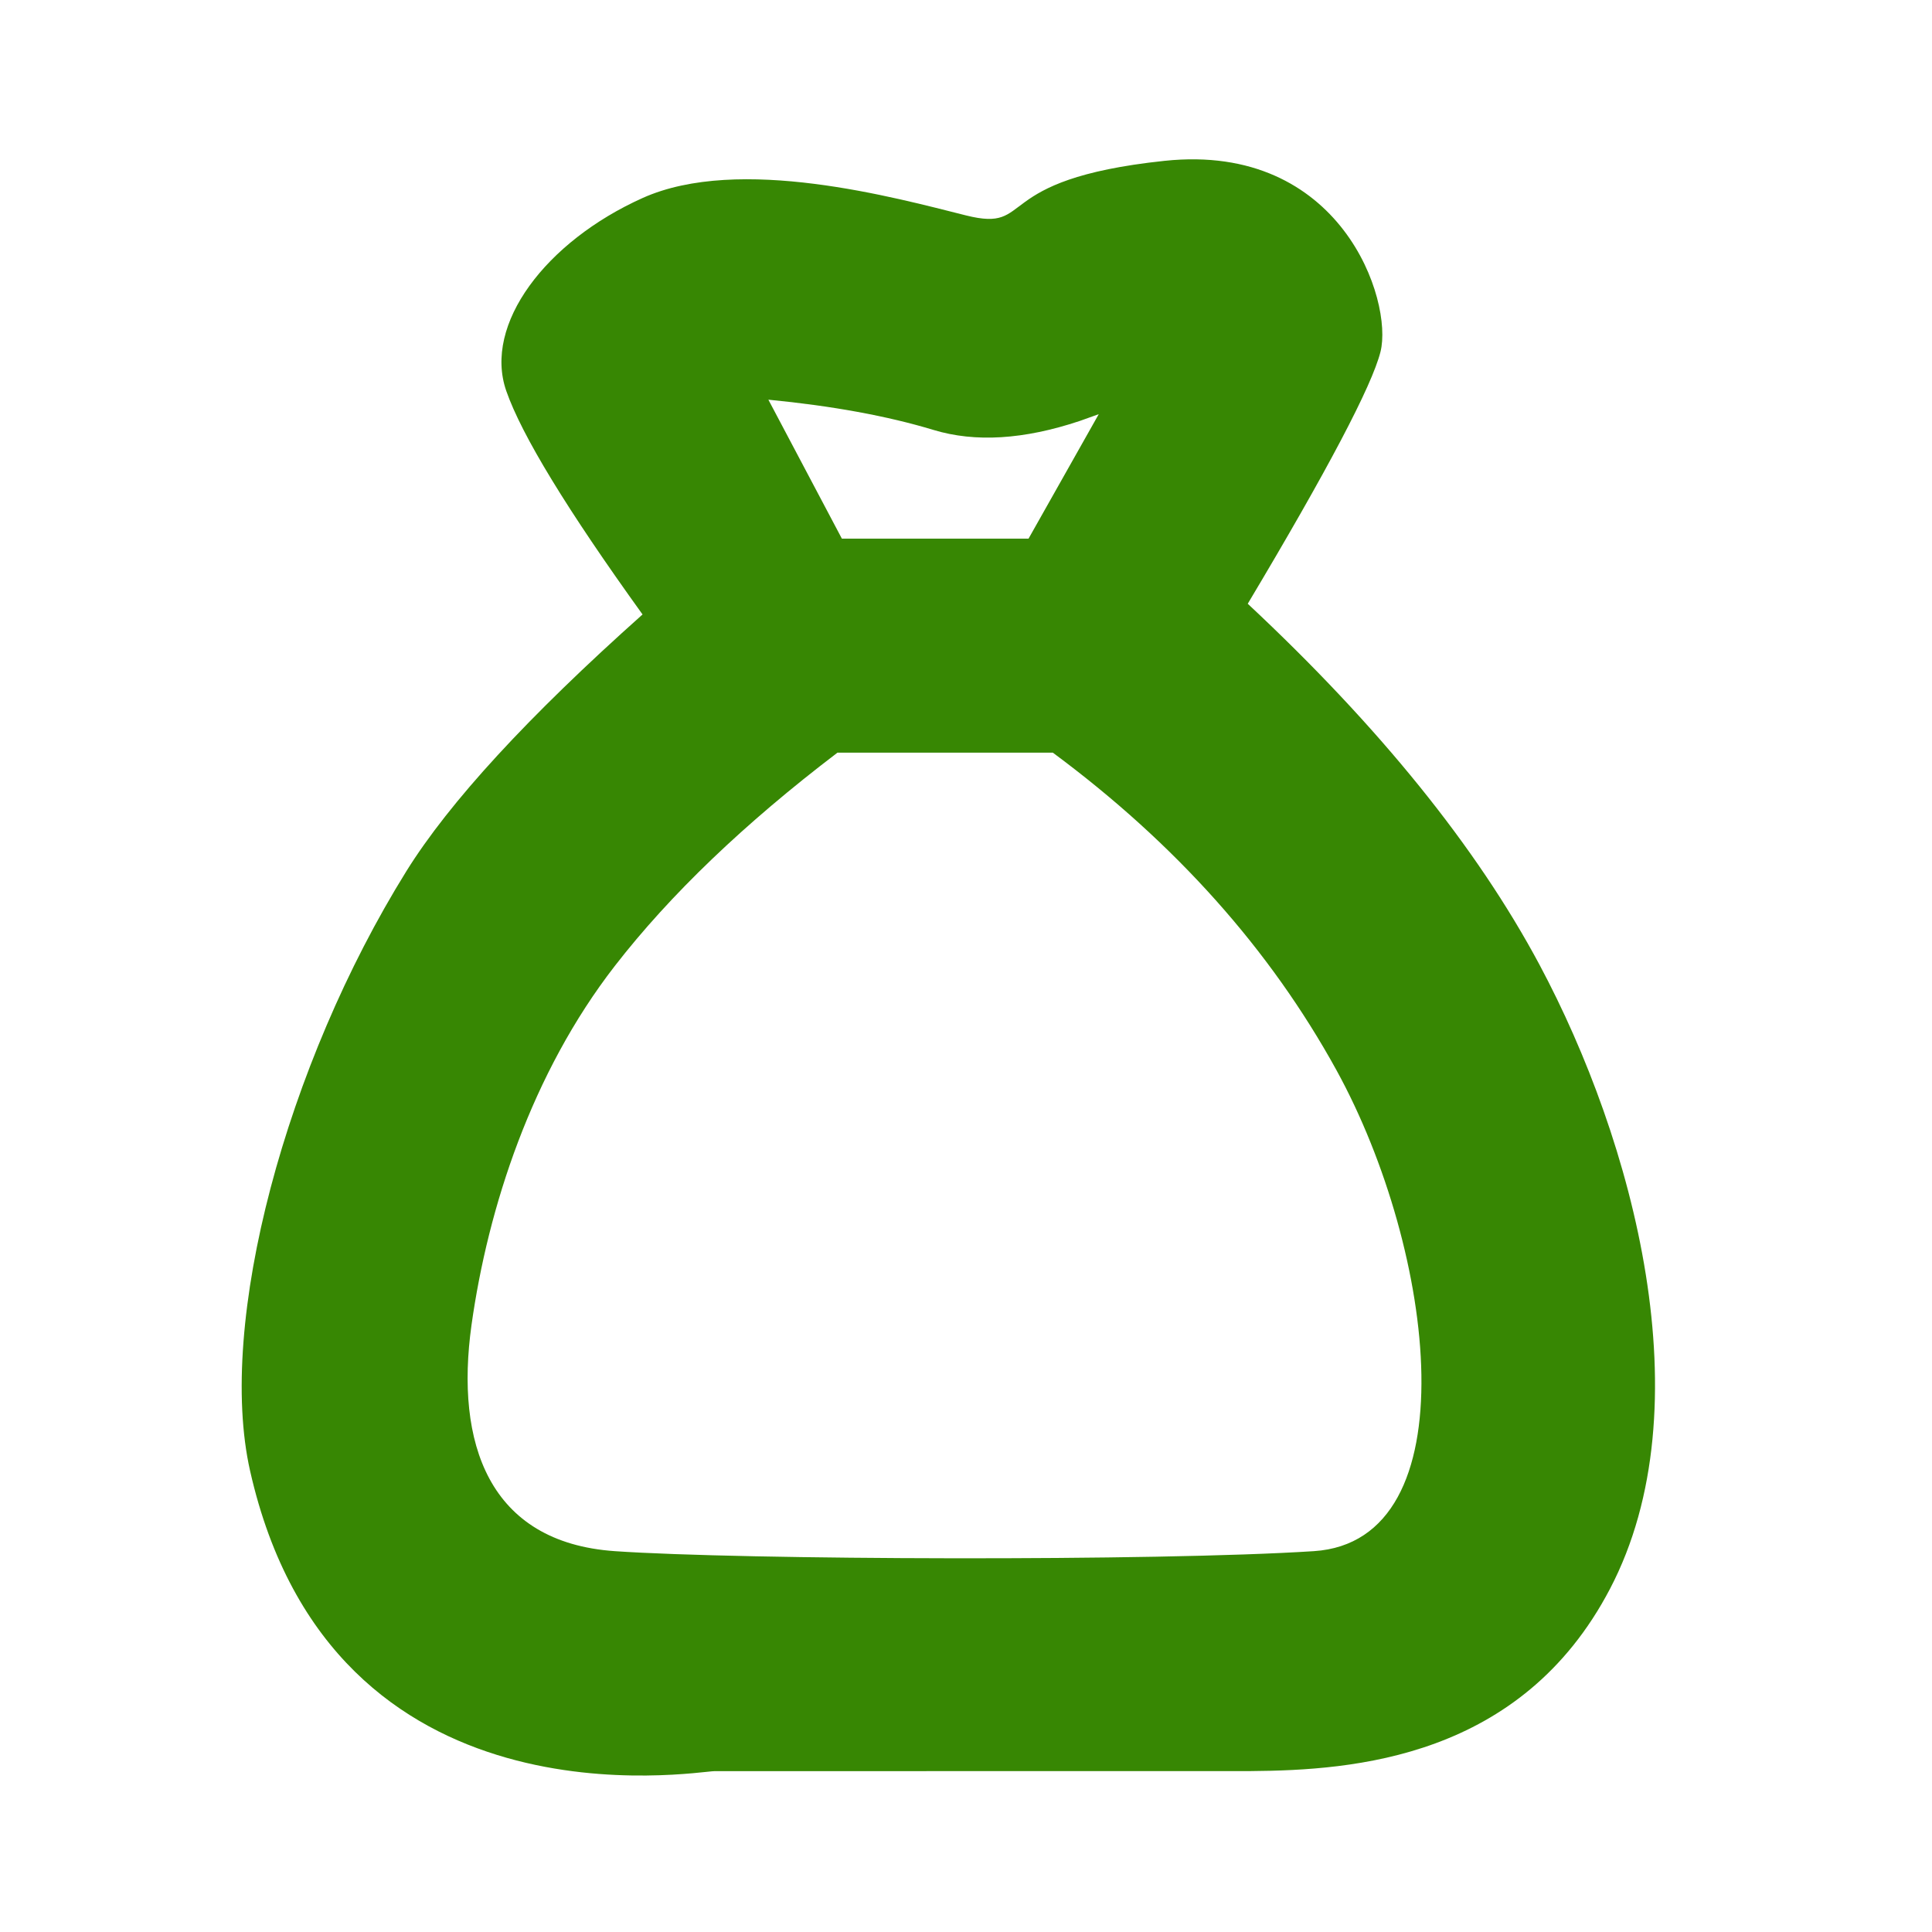 <?xml version="1.0" encoding="UTF-8"?>
<svg width="24px" height="24px" viewBox="0 0 24 24" version="1.1" xmlns="http://www.w3.org/2000/svg" xmlns:xlink="http://www.w3.org/1999/xlink">
    <!-- Generator: Sketch 62 (91390) - https://sketch.com -->
    <title>Icons / Apuraha</title>
    <desc>Created with Sketch.</desc>
    <g id="Icons-/-Apuraha" stroke="none" stroke-width="1" fill="none" fill-rule="evenodd">
        <g id="money-bag" transform="translate(3, 1)" fill="#378703">
            <path d="M11.466,0.998 C13.661,0.766 14.308,2.734 14.149,3.37 C14.042,3.794 13.493,4.837 12.5,6.5 C14.135,8.028 15.342,9.522 16.123,10.982 C17.293,13.172 18.185,16.473 17,18.737 C15.897,20.845 13.811,20.991 12.541,21.001 L5.874,21.002 C5.658,21.002 1.13,21.802 0.107,17.273 C-0.31,15.43 0.556,12.223 2.047,9.824 C2.582,8.964 3.56,7.901 4.982,6.633 C4.046,5.333 3.481,4.407 3.289,3.856 C3.001,3.029 3.781,2 4.982,1.46 C6.183,0.92 8.128,1.458 9,1.676 C9.872,1.894 9.271,1.23 11.466,0.998 Z M10.079,8.35 L7.403,8.35 C6.247,9.23 5.325,10.113 4.637,11 C3.606,12.33 3.062,13.998 2.857,15.461 C2.653,16.925 3.068,18.16 4.637,18.269 C6.206,18.378 11.369,18.396 13.321,18.269 C15.273,18.142 14.838,14.544 13.602,12.294 C12.777,10.794 11.603,9.479 10.079,8.35 L10.079,8.35 Z M6.545,3.965 L7.458,5.691 L9.777,5.691 L10.649,4.145 L10.414,4.229 C9.72,4.461 9.114,4.498 8.597,4.341 C8.022,4.167 7.338,4.042 6.545,3.965 L6.545,3.965 Z" id="Combined-Shape"></path>
        </g>
    </g>
</svg>
